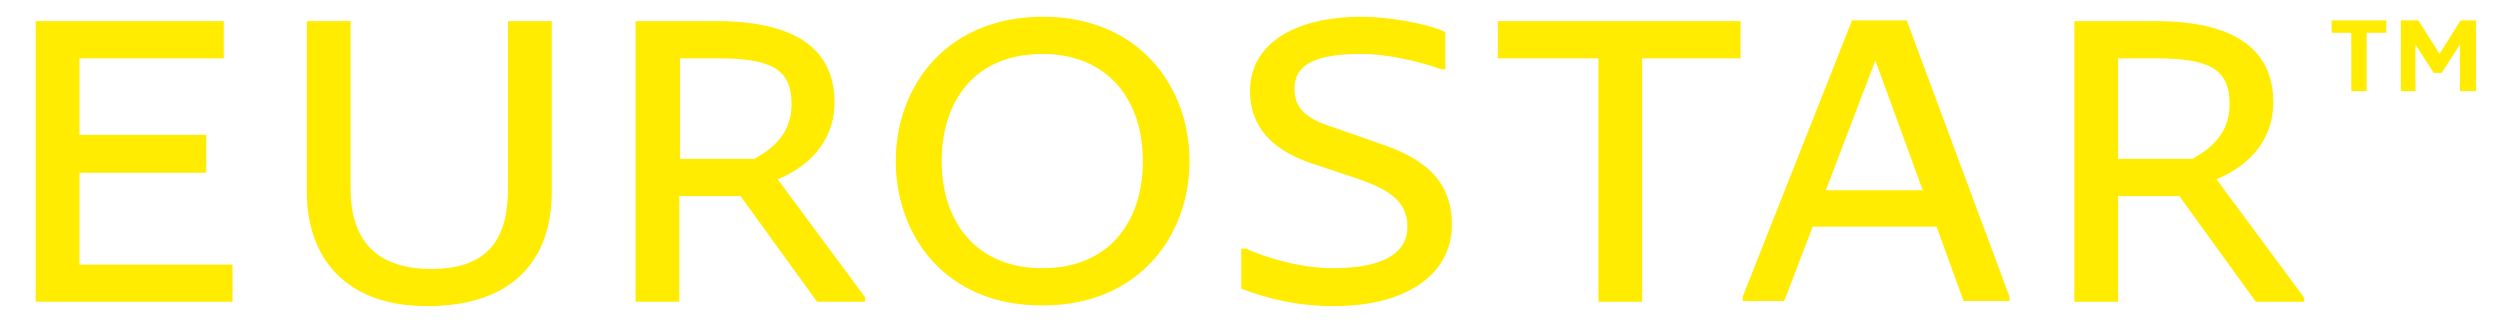 <?xml version="1.0" encoding="utf-8"?>
<!-- Generator: Adobe Illustrator 19.2.0, SVG Export Plug-In . SVG Version: 6.00 Build 0)  -->
<svg version="1.1" id="Layer_1" xmlns="http://www.w3.org/2000/svg" xmlns:xlink="http://www.w3.org/1999/xlink" x="0px" y="0px"
	 viewBox="0 0 343 45" style="enable-background:new 0 0 343 45;" xml:space="preserve">
<style type="text/css">
	.st0{fill:#FFEC00;}
</style>
<path class="st0" d="M4.9,41.3V2.9h25.8V8H10.9v10.5h17.4v5.2H10.9v12.6h21v5.1h-27V41.3z M42.1,26.4V2.9h6v22.9
	c0,6.3,2.7,11.1,11.1,11.1c8.1,0,10.5-4.5,10.5-11.1V2.9h6v23.5c0,9-5.1,15.6-17.1,15.6C46.8,42,42.1,34.7,42.1,26.4 M87.2,41.3V2.9
	h11.1c10.5,0,16.2,3.6,16.2,11.2c0,4.5-2.7,8.4-7.8,10.5l12,16.2v0.6h-6.6l-10.5-14.5h-8.4v14.5h-6V41.3z M103.5,21.8
	c2.7-1.5,5.1-3.6,5.1-7.5c0-4.8-2.7-6.3-10.2-6.3h-5.1v13.8H103.5z M122.9,22.1c0-10.2,6.9-19.8,20.2-19.8
	c13.2,0,20.1,9.6,20.1,19.8s-6.9,19.8-20.1,19.8C129.8,42,122.9,32.4,122.9,22.1 M156.8,22.1c0-8.4-4.8-14.7-13.8-14.7
	c-9.1,0-13.8,6.3-13.8,14.7S134,36.8,143,36.8C152.1,36.8,156.8,30.5,156.8,22.1 M170.3,39.6v-5.5h0.6c3.6,1.6,8.1,2.7,12,2.7
	c6.9,0,10.2-2.1,10.2-5.7s-2.8-5.2-6.9-6.6l-6.3-2.1c-5.6-1.9-8.4-5.2-8.4-9.9c0-6.6,6.3-10.2,15.3-10.2c3.6,0,9,0.9,11.5,2.1v5.1
	h-0.6c-3.5-1.3-8-2.1-10.8-2.1c-5.8,0-9.3,1.1-9.3,4.8c0,3.3,2.6,4.4,5.7,5.4l6,2.1c5.7,1.9,9.9,4.8,9.9,11.1
	c0,6.9-6.3,11.2-16.2,11.2C178.1,42,173.9,41,170.3,39.6 M219.3,41.3V8h-13.8V2.9h33.3V8h-13.5v33.4h-6V41.3z M239.1,41.3v-0.6
	l15-37.9h7.5l14.1,37.9v0.6h-6.3l-3.7-10.2h-17l-3.9,10.2H239.1z M263.8,26.1l-6.5-17.8l-6.8,17.8H263.8z M284.6,41.3V2.9h11.1
	c10.5,0,16.2,3.6,16.2,11.2c0,4.5-2.7,8.4-7.8,10.5l12,16.2v0.6h-6.6L299,26.9h-8.4v14.5h-6V41.3z M300.8,21.8
	c2.7-1.5,5.1-3.6,5.1-7.5c0-4.8-2.7-6.3-10.2-6.3h-5.1v13.8H300.8z"/>
<polygon class="st0" points="322.6,12.5 322.6,4.5 319.9,4.5 319.9,2.8 327.4,2.8 327.4,4.5 324.7,4.5 324.7,12.5 "/>
<polygon class="st0" points="337.5,12.5 337.5,6.1 335,10 333.9,10 331.4,6.1 331.4,12.5 329.4,12.5 329.4,2.8 331.8,2.8 334.7,7.4 
	337.6,2.8 339.7,2.8 339.7,12.5 "/>
</svg>
